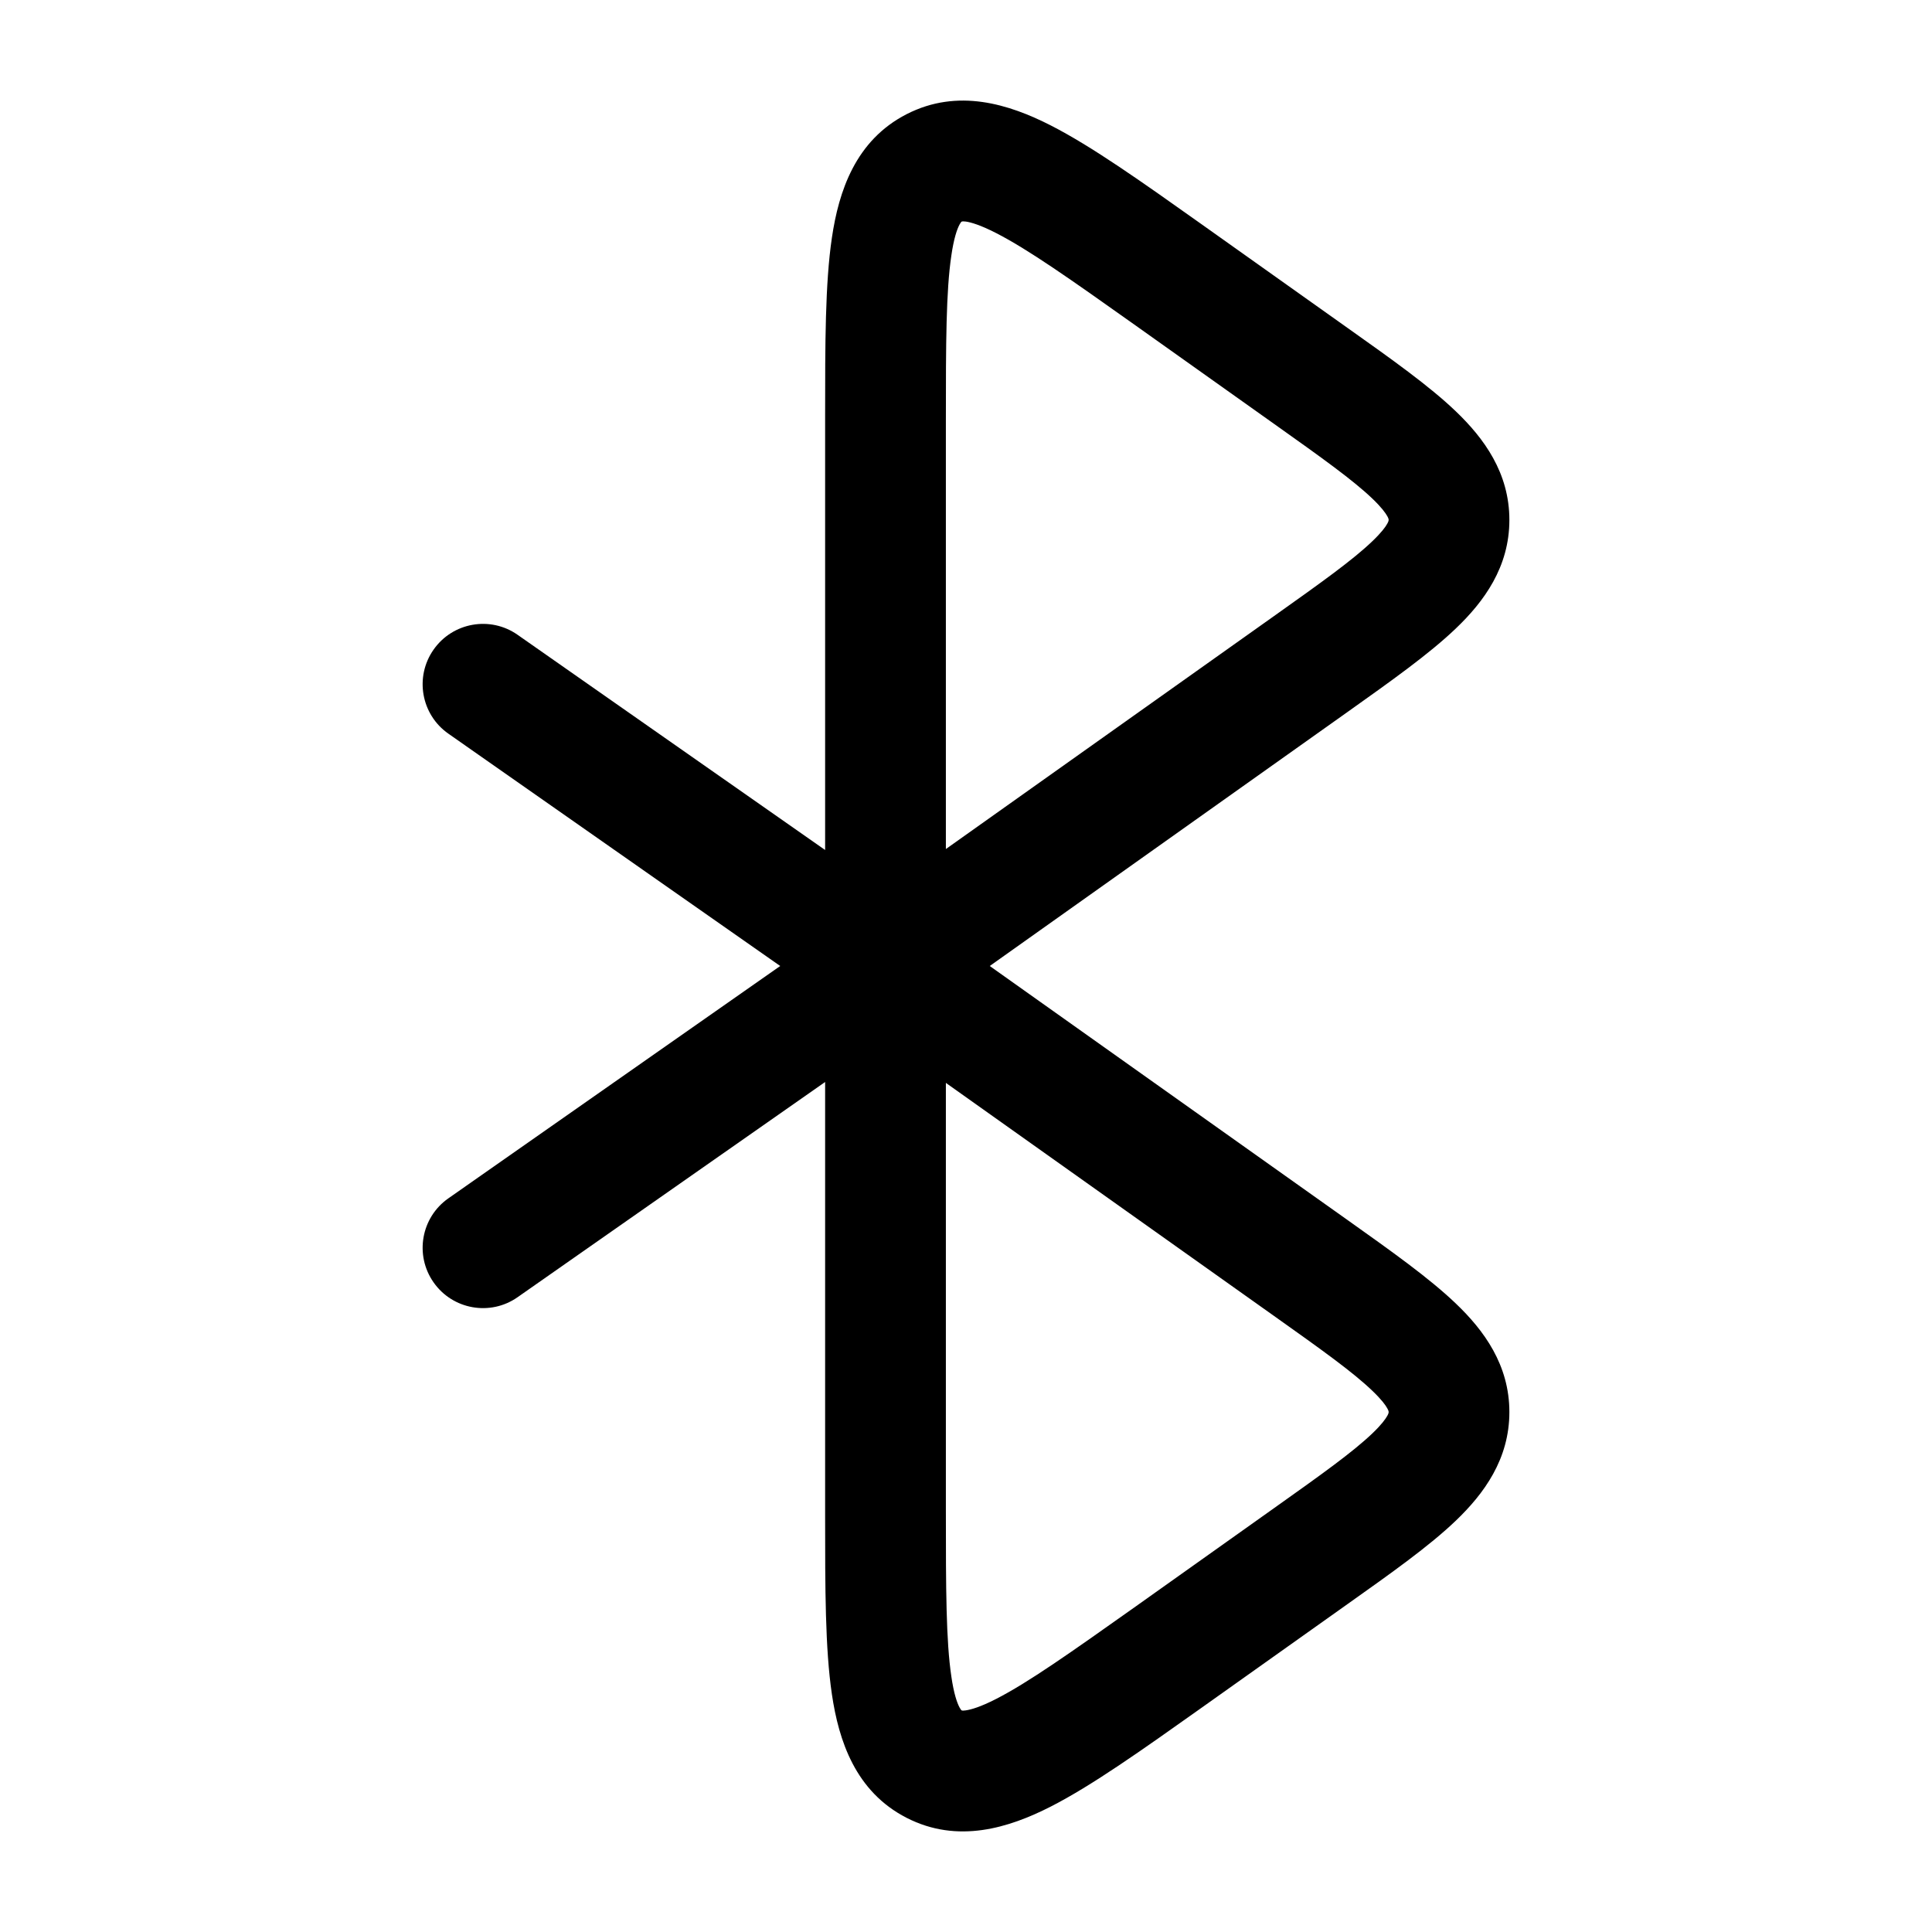 <svg width="24" height="24" viewBox="0 0 24 24" fill="currentColors" xmlns="http://www.w3.org/2000/svg">
<path fill-rule="evenodd" clip-rule="evenodd" d="M14.91 2.774L16.743 4.076C17.283 4.459 17.755 4.794 18.084 5.109C18.435 5.445 18.75 5.874 18.75 6.459C18.75 7.044 18.435 7.473 18.084 7.808C17.755 8.123 17.283 8.458 16.743 8.842L12.295 12L16.743 15.158C17.283 15.542 17.755 15.877 18.084 16.192C18.435 16.527 18.75 16.956 18.75 17.541C18.75 18.126 18.435 18.555 18.084 18.891C17.755 19.206 17.283 19.541 16.743 19.924L14.91 21.226C14.18 21.744 13.564 22.181 13.053 22.442C12.533 22.707 11.898 22.907 11.263 22.582C10.626 22.256 10.419 21.623 10.334 21.046C10.25 20.481 10.25 19.728 10.25 18.837L10.25 13.441L6.43 16.114C6.091 16.352 5.623 16.269 5.386 15.93C5.148 15.591 5.231 15.123 5.57 14.886L9.692 12L5.57 9.114C5.231 8.877 5.148 8.409 5.386 8.07C5.623 7.731 6.091 7.648 6.43 7.886L10.25 10.559V5.225C10.25 5.204 10.25 5.183 10.25 5.163C10.25 4.272 10.25 3.519 10.334 2.954C10.419 2.377 10.626 1.744 11.263 1.418C11.898 1.093 12.533 1.293 13.053 1.558C13.564 1.819 14.18 2.256 14.91 2.774ZM11.75 13.452V18.775C11.75 19.744 11.752 20.384 11.818 20.826C11.849 21.04 11.889 21.153 11.919 21.209C11.932 21.234 11.94 21.242 11.941 21.243C11.941 21.243 11.941 21.244 11.946 21.247C11.951 21.249 11.952 21.249 11.953 21.249C11.955 21.25 11.968 21.251 11.996 21.247C12.061 21.238 12.178 21.205 12.372 21.106C12.773 20.901 13.298 20.53 14.091 19.968L15.829 18.733C16.428 18.308 16.807 18.036 17.047 17.807C17.161 17.698 17.212 17.627 17.234 17.587C17.25 17.558 17.25 17.548 17.25 17.542C17.25 17.542 17.25 17.543 17.25 17.542C17.25 17.542 17.25 17.541 17.25 17.54C17.25 17.535 17.25 17.525 17.234 17.496C17.212 17.455 17.161 17.385 17.047 17.276C16.807 17.046 16.428 16.774 15.829 16.349L11.75 13.452ZM11.75 10.547V5.225C11.75 4.256 11.752 3.616 11.818 3.174C11.849 2.96 11.889 2.847 11.919 2.791C11.932 2.766 11.94 2.758 11.941 2.757C11.941 2.756 11.941 2.756 11.946 2.753C11.951 2.751 11.952 2.751 11.953 2.751C11.953 2.751 11.953 2.751 11.953 2.751C11.955 2.75 11.968 2.749 11.996 2.752C12.061 2.761 12.178 2.795 12.372 2.894C12.773 3.099 13.298 3.469 14.091 4.032L15.829 5.267C16.428 5.692 16.807 5.964 17.047 6.193C17.161 6.302 17.212 6.373 17.234 6.413C17.25 6.442 17.25 6.452 17.25 6.458C17.25 6.458 17.25 6.457 17.25 6.458C17.25 6.458 17.25 6.459 17.25 6.46C17.25 6.465 17.25 6.475 17.234 6.504C17.212 6.545 17.161 6.615 17.047 6.724C16.807 6.954 16.428 7.226 15.829 7.651L11.75 10.547Z" fill="currentColors"/>
</svg>
